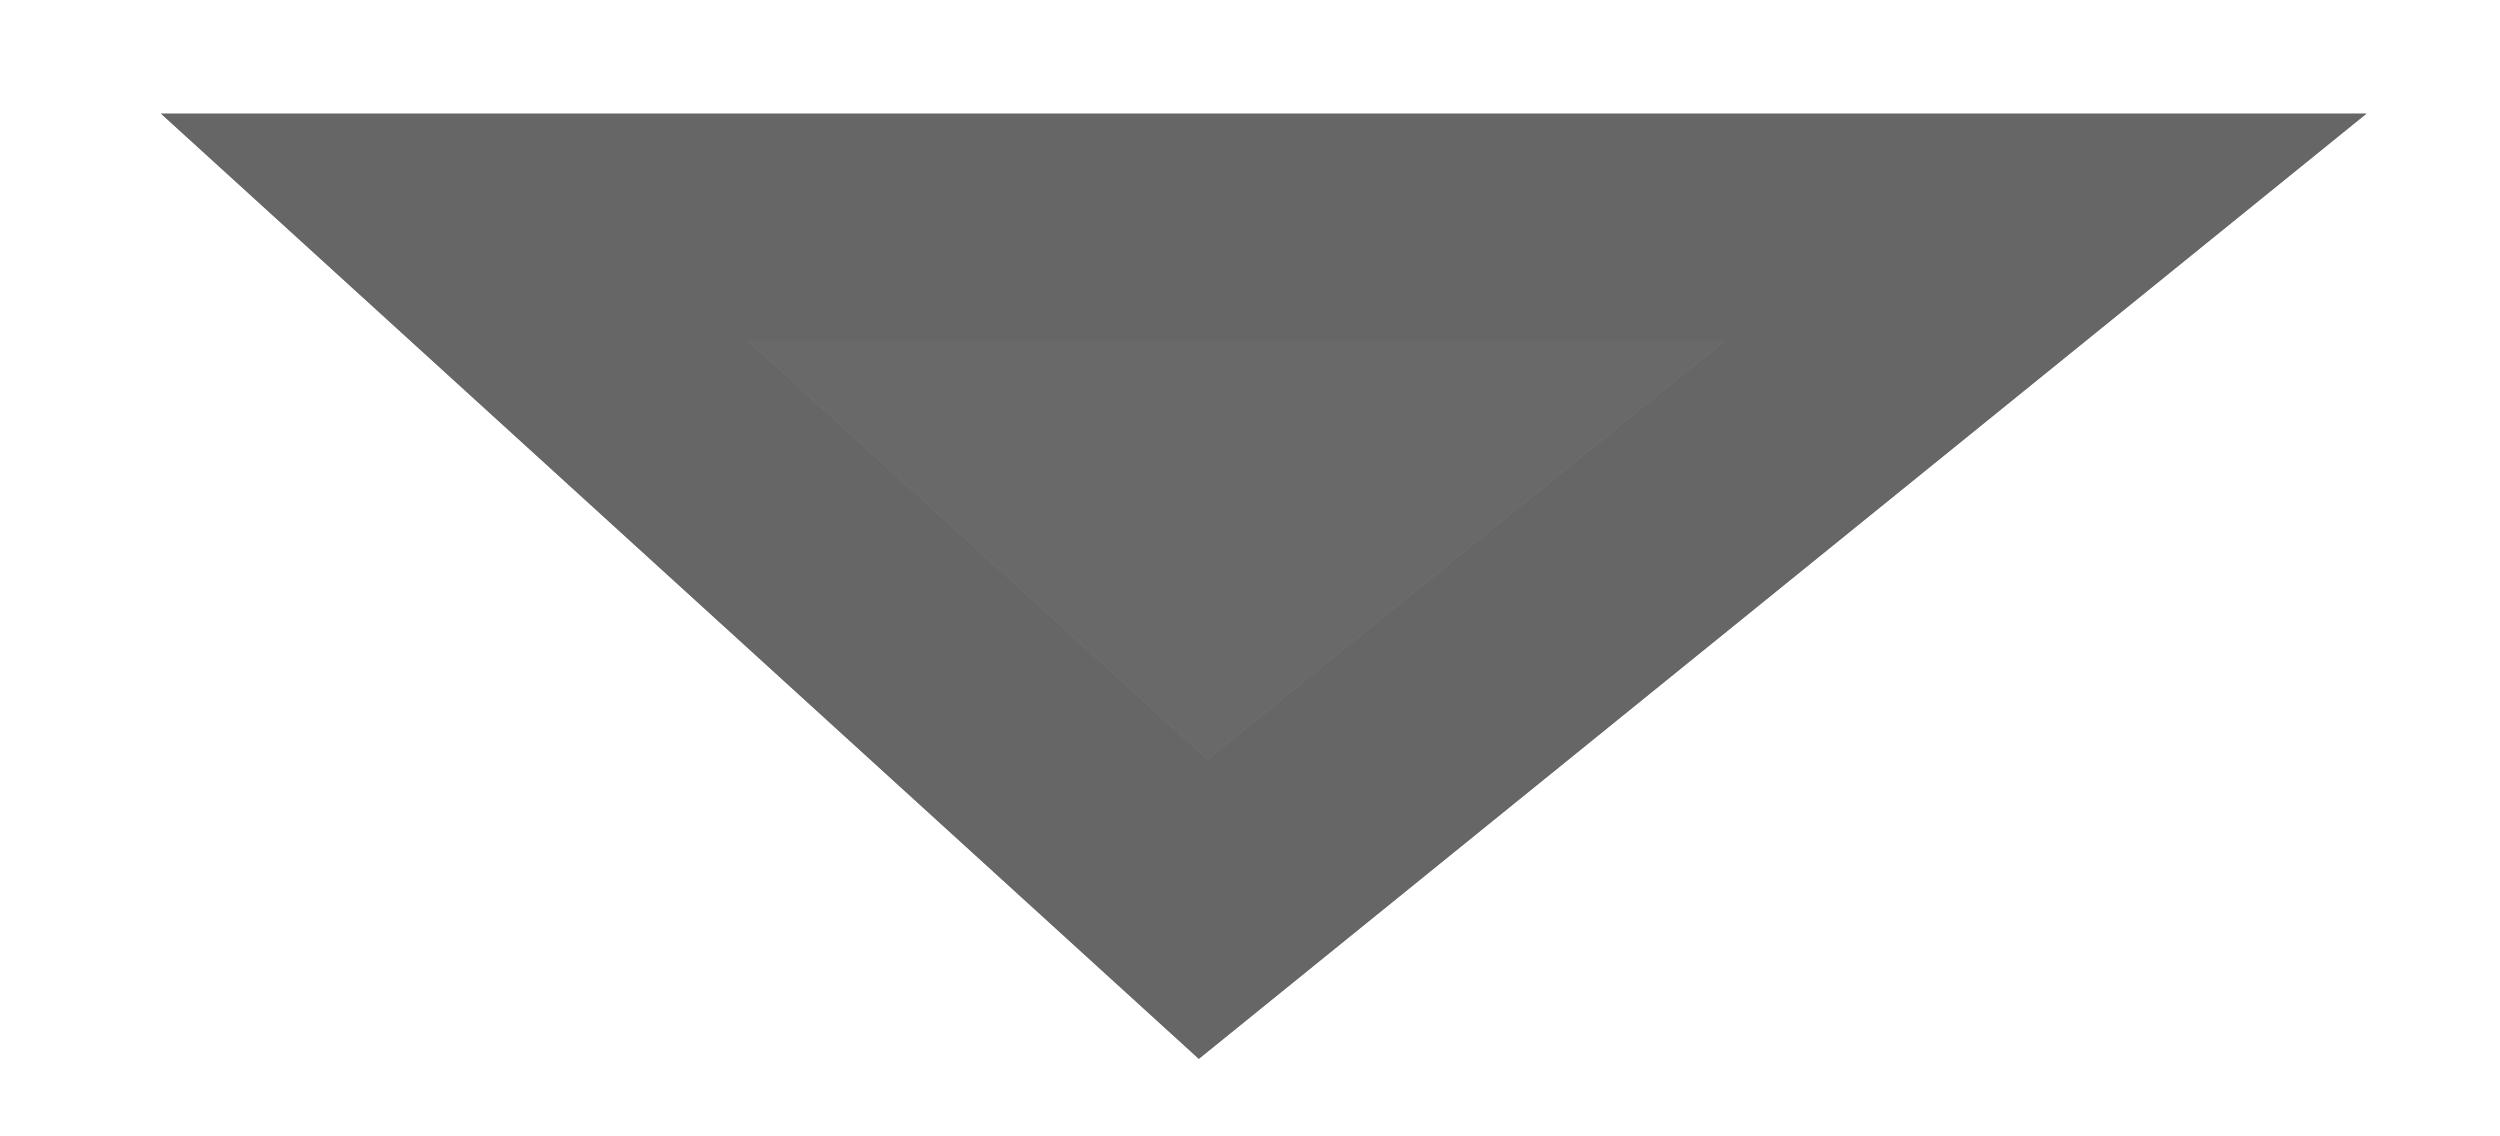 <svg width="11" height="5" viewBox="0 0 11 5" fill="none" xmlns="http://www.w3.org/2000/svg">
<g id="Vector 5">
<path d="M9 1H2L5.294 4L9 1Z" fill="#696969"/>
<path d="M9 1H2L5.294 4L9 1Z" stroke="#90837A"/>
<path d="M9 1H2L5.294 4L9 1Z" stroke="#666666"/>
</g>
</svg>
